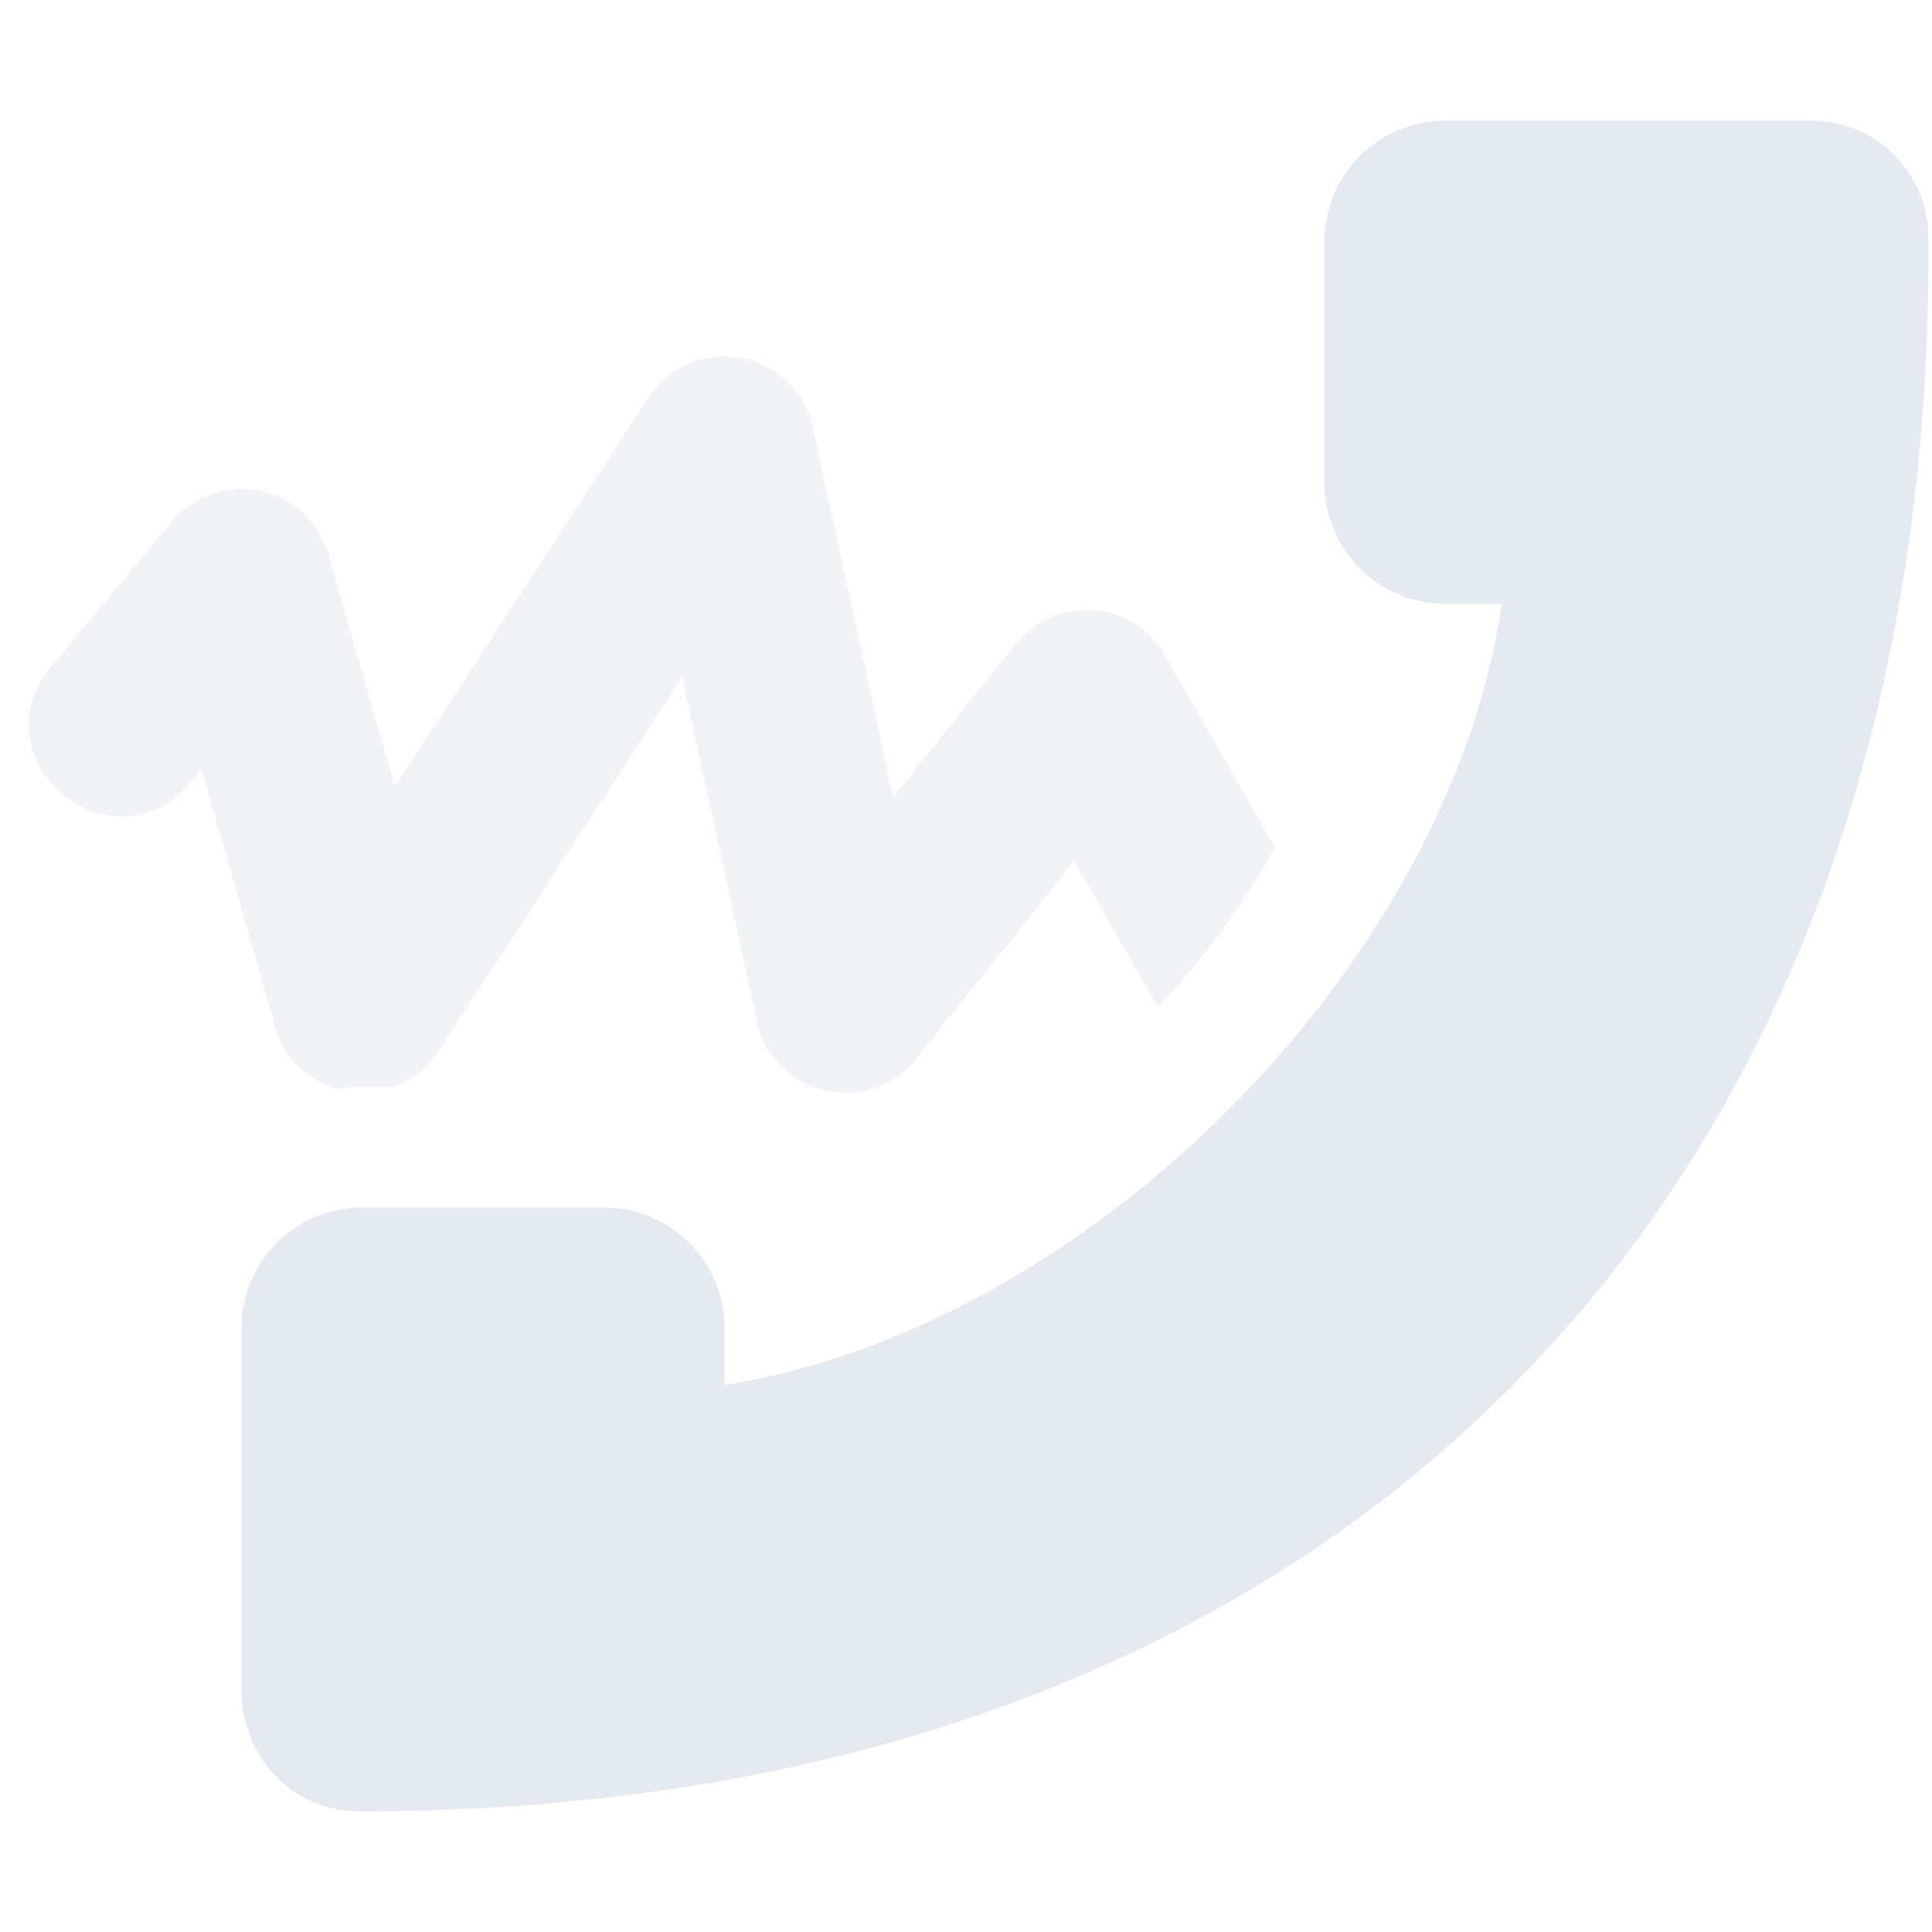 <?xml version="1.0" encoding="UTF-8" standalone="no"?>
<svg
   xmlns:dc="http://purl.org/dc/elements/1.1/"
   xmlns:cc="http://creativecommons.org/ns#"
   xmlns:rdf="http://www.w3.org/1999/02/22-rdf-syntax-ns#"
   xmlns:svg="http://www.w3.org/2000/svg"
   xmlns="http://www.w3.org/2000/svg"
   id="svg4"
   version="1.1"
   viewBox="0 0 16 16">
  <defs
     id="defs8" />
  <path
     id="path16"
     d="M 5.967,2.951 C 5.725,2.962 5.503,3.088 5.371,3.291 L 3.27,6.514 2.721,4.594 C 2.555,4.015 1.809,3.858 1.424,4.32 L 0.424,5.52 C -0.217,6.288 0.935,7.249 1.576,6.48 L 1.668,6.369 2.279,8.506 C 2.351,8.756 2.548,8.952 2.799,9.021 2.866,9.014 2.931,9 3,9 H 3.266 C 3.415,8.944 3.542,8.842 3.629,8.709 L 5.648,5.611 6.268,8.459 c 0.134,0.617 0.923,0.803 1.318,0.311 L 8.896,7.131 9.59,8.342 C 9.976,7.932 10.298,7.486 10.561,7.021 L 9.65,5.428 C 9.387,4.969 8.745,4.919 8.414,5.332 L 7.398,6.602 6.732,3.541 C 6.655,3.184 6.332,2.935 5.967,2.951 Z"
     style="color:#000000;font-style:normal;font-variant:normal;font-weight:normal;font-stretch:normal;font-size:medium;line-height:normal;font-family:sans-serif;font-variant-ligatures:normal;font-variant-position:normal;font-variant-caps:normal;font-variant-numeric:normal;font-variant-alternates:normal;font-feature-settings:normal;text-indent:0;text-align:start;text-decoration:none;text-decoration-line:none;text-decoration-style:solid;text-decoration-color:#000000;letter-spacing:normal;word-spacing:normal;text-transform:none;writing-mode:lr-tb;direction:ltr;text-orientation:mixed;dominant-baseline:auto;baseline-shift:baseline;text-anchor:start;white-space:normal;shape-padding:0;clip-rule:nonzero;display:inline;overflow:visible;visibility:visible;opacity:0.5;isolation:auto;mix-blend-mode:normal;color-interpolation:sRGB;color-interpolation-filters:linearRGB;solid-color:#000000;solid-opacity:1;vector-effect:none;fill:#e5e9f0;fill-opacity:1;fill-rule:nonzero;stroke:none;stroke-width:1.5;stroke-linecap:round;stroke-linejoin:round;stroke-miterlimit:4;stroke-dasharray:none;stroke-dashoffset:0;stroke-opacity:1;color-rendering:auto;image-rendering:auto;shape-rendering:auto;text-rendering:auto;enable-background:accumulate" />
  <path
     style="fill:#e5e9f0"
     id="path2"
     d="m 15,1 c 0.534,0 0.97,0.427 0.97,0.97 V 2.032 C 16,10 11,15 3.001,15 H 2.969 C 2.424,15 2,14.554 2,14 v -3 c 0,-0.554 0.446,-1 1,-1 h 2 c 0.554,0 1,0.446 1,1 v 0.47 C 9,11 12,8 12.438,5 h -0.469 c -0.554,0 -1,-0.446 -1,-1 V 2 c 0,-0.554 0.446,-1 1,-1 z" />
</svg>
